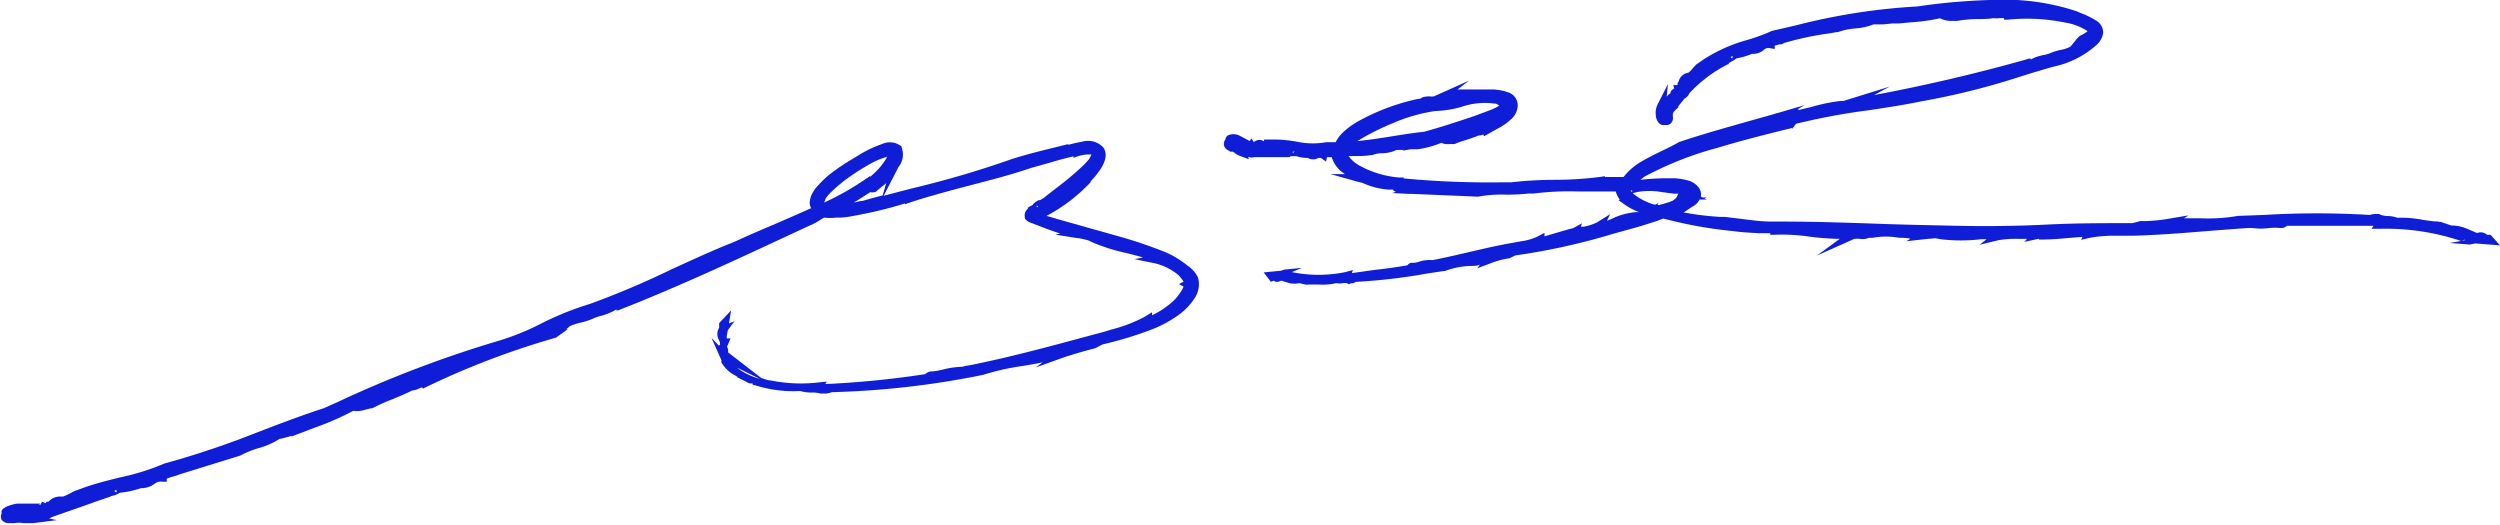 <svg id="b1e86a57-bce4-434d-81d7-60d526129fea" data-name="Layer 1" xmlns="http://www.w3.org/2000/svg" viewBox="0 0 158.76 33.37"><path d="M93.14,18h0a5.74,5.74,0,0,0-1.53-.9,28.57,28.57,0,0,0-3-1l-3.55-1-.86-.25A10.75,10.75,0,0,0,87,12.71l0-.05.26-.29c.09-.11.2-.25.33-.43.39-.58.47-1.06.22-1.43a1.33,1.33,0,0,0-1.39-.36,6.89,6.89,0,0,0-.84.19v-.05l-1,.25c-.87.21-1.69.42-2.52.68v0l-.32.11a62.54,62.54,0,0,1-6.07,1.77l-1.81.47.94-1.83A1.24,1.24,0,0,0,75,10.52L75,10.45a1.17,1.17,0,0,0-1.23-.17,7.61,7.61,0,0,0-1.59.77l-.28.17a13.16,13.16,0,0,0-1.48,1,6.07,6.07,0,0,0-.73.7,1.89,1.89,0,0,0-.3.39,1.36,1.36,0,0,0-.23.76.75.75,0,0,0,.09.29l-.6.27-1.56.68c-.9.38-1.83.78-2.72,1.19-1.33.52-2.68,1.15-4,1.75a54.57,54.57,0,0,1-5.14,2.18,19.54,19.54,0,0,0-3.09,1.24,16.21,16.21,0,0,1-3,1.19,73.27,73.27,0,0,0-10,3.83l-.83.37c-1.42.46-2.83,1-4.19,1.52a57.11,57.11,0,0,1-5.95,2,14.61,14.61,0,0,1-2.78.87c-.76.19-1.54.38-2.3.65l-.61.22h0l-.29.15a4,4,0,0,1-.43.2l-.22,0a1,1,0,0,0-.72.33l-.09,0h0c-.05,0-.1.09-.08.1l-.25-.1-.07.18h-.15l.15-.06-1.48,0c-.06,0-.83.13-1,.44a.25.25,0,0,0,0,.17h0a.45.45,0,0,0,0,.43.58.58,0,0,0,.49.2h.18l.14,0a1.79,1.79,0,0,1,.58,0h.45l.17,0h0l1.49-.19-.48-.1a.57.57,0,0,0,.13-.08l.14-.05c.87-.31,1.85-.64,2.83-1l.72-.24.1-.05A1.41,1.41,0,0,1,25,32.6a2.46,2.46,0,0,0,.36-.17,6,6,0,0,0,1.33-.29v0h0a1.4,1.4,0,0,0,.84-.26.7.7,0,0,1,.54-.15l.26,0,0-.19a3.85,3.85,0,0,1,.37-.13,3.09,3.09,0,0,0,.43-.14h0L33,30.07a6.12,6.12,0,0,1,1.15-.47,4.71,4.71,0,0,0,1.36-.6l.09,0,.69-.19-.09.07.74-.28.41-.16.34-.13a17.69,17.69,0,0,0,2.48-1.08,1.75,1.75,0,0,0,.79-.08l.33-.08.09,0a11.25,11.25,0,0,1,1.24-.56c.44-.18.89-.37,1.29-.57a1.2,1.2,0,0,0,.44-.13l.19-.07.06.08.2-.1a51.23,51.23,0,0,1,8.25-3.14l0,0h0l.74-.53h-.09l.23-.2h0a3.61,3.61,0,0,1,.68-.22,5.23,5.23,0,0,0,.71-.22l0,0a2.81,2.81,0,0,1,.58-.21,3.87,3.87,0,0,0,.77-.29l0,0,.21-.12,0,.06.11,0C60.78,19.37,64.46,17.65,68,16l1.51-.7,0,0,.56-.34a3.21,3.21,0,0,0,.76,0H71c.47,0,1-.12,1.56-.23a25.5,25.5,0,0,0,2.65-.67v.05l.34-.12c1.35-.44,2.81-.82,4.22-1.19,1.15-.3,2.33-.61,3.46-1l1.15-.32c.49-.15,1-.29,1.53-.41l0,.09.2-.07a2.56,2.56,0,0,1,.67-.14c.07,0,.24,0,.26,0s-.08.21-.17.33l0,0a5.61,5.61,0,0,1-.48.5,19.47,19.47,0,0,1-1.5,1.25l-.71.55,0,0a1.72,1.72,0,0,1-.4.27l-.07,0a1,1,0,0,0-.42.33.85.85,0,0,0-.28.16h0l0,.06a.54.54,0,0,0-.19.52l0,.09a.77.77,0,0,0,.42.29l.91.35c.28.1.59.22.92.32l-.31.07,1.38.22c.13,0,.42.07.7.14l.32.15a12,12,0,0,0,2.16.67c.34.09.68.17,1,.27l-.53.11,1.33.27a3.67,3.67,0,0,1,1.13.5,1.84,1.84,0,0,1,.65.66l-.29.15.29.16-.06.14a3.28,3.28,0,0,1-1,1.11,4.81,4.81,0,0,1-.94.57l0-.19-.53.32a9.25,9.25,0,0,1-2.07.78l-.41.13-1.12.3c-2.55.69-5,1.35-7.57,1.86v0H79.1v0l-.24.07h0a5.49,5.49,0,0,0-1.21.17,3.77,3.77,0,0,1-.82.13h0l0,0a.59.59,0,0,0-.33.17,60.21,60.21,0,0,1-6.35.63l.09-.16-.55.06a9.68,9.68,0,0,1-3-.13c-.22,0-.41-.1-.6-.15l-2.11-1.63a.74.74,0,0,1,0-.14.63.63,0,0,0-.07-.22l.22-.53-.24,0a.77.77,0,0,0,0-.15l.07-.37.42-.57-.35.14.14-.83-.76.81v.29s0,0,0,0h0a.77.77,0,0,0,0,.81,1.21,1.21,0,0,1,.05.14v0h0l0,.07,0,.07-.07.05v0l-.47-.5.63,1.42,0,.44,0-.3a2.12,2.12,0,0,0,.83.81l.21.1-.11,0,.66.33a.58.58,0,0,0,.4.1v.08l.23.06a8,8,0,0,0,2.78.34,2.69,2.69,0,0,0,.71.1,1.8,1.8,0,0,1,.57.06l.08,0,.08,0,.21,0a1.51,1.51,0,0,0,.38-.09h.17a54.87,54.87,0,0,0,9.44-1.1,15.14,15.14,0,0,1,2.5-.56c.41-.07.84-.14,1.26-.23l-.42.32,1.67-.6h0c.58-.2,1.39-.44,2.08-.61l.48-.25a23.2,23.2,0,0,0,3.1-.94,7.32,7.32,0,0,0,1.52-.79,4,4,0,0,0,1.29-1.31,1.59,1.59,0,0,0,.15-1.2A1.91,1.91,0,0,0,93.14,18Zm-23-4.2a2.53,2.53,0,0,1,.42-.5,9.2,9.2,0,0,1,1.12-.92,13.21,13.21,0,0,1,1.3-.82,4.54,4.54,0,0,1,1.1-.46h0a4,4,0,0,1-.35.53,4.71,4.71,0,0,1-.74.74l0-.05-.28.19A17.16,17.16,0,0,1,70.08,14,.39.39,0,0,1,70.17,13.82Zm3.65-.25c-.44.11-.86.23-1.28.35-.16,0-.35.07-.55.1.32-.19.63-.39.94-.59l.12-.07a.38.38,0,0,0,.24,0l.07,0c.18-.16.35-.3.52-.43l.17-.14ZM25,32.31l.14-.06,0,.16A.32.32,0,0,1,25,32.31ZM83.67,14.24l-.09.07,0-.11ZM65.18,24.89a3.27,3.27,0,0,1-.63-.4L66,25.2A4.17,4.17,0,0,1,65.18,24.89Z" transform="translate(-17.74 -1.14)" style="fill:#0f1ed6"/><path d="M174.92,16.6l1.58.12-.6-.67-.22,0a.59.59,0,0,0-.63-.11l-.73-.31a2.57,2.57,0,0,0-.86-.17h-.05l-.56-.19a.73.73,0,0,0-.3-.05V15.2l-.24,0-.66-.09a7.25,7.25,0,0,0-1.67-.14,1.8,1.8,0,0,0-.57-.11,1.56,1.56,0,0,1-.49-.08l-.09-.05-.09,0h-.18a1.2,1.2,0,0,0-.33.06,55.66,55.66,0,0,0-6.71,0l-1.66.06a11,11,0,0,1-2.42.15h-1l.27-.18-1.25.21a9.72,9.72,0,0,1-1.8.15h0l-.5.13c-1.8,0-3.63,0-5.4.09s-3.76.12-5.64.08-3.47-.07-5.11-.13c-2.28-.08-4.43-.15-6.77-.14v0c-.69,0-1.36-.1-2-.18l-1-.12v0l-.33,0a18.2,18.2,0,0,1-2.25-.28l.21-.14.18-.12.15-.1a1,1,0,0,0,.47-.46h0l.14,0,.31,0-.14-.08.15-.05-.28,0-.1-.05a.75.75,0,0,0-.15-.6,1.3,1.3,0,0,0-.66-.43,4.5,4.5,0,0,0-.84-.14c-.26,0-.4,0-.6,0a15.24,15.24,0,0,0-1.59.1l.24-.19a21.37,21.37,0,0,1,4.65-1.84c1.36-.41,2.87-.81,4.74-1.26v.06L131.8,9a41.25,41.25,0,0,1,4.55-.85c1.13-.17,2.29-.34,3.43-.58A46,46,0,0,0,146.05,6c.71-.22,1.42-.44,2.11-.63A5.92,5.92,0,0,0,150.87,4a1.25,1.25,0,0,0,.43-.78.88.88,0,0,0-.46-.78,5.35,5.35,0,0,0-.93-.46l-.31-.13a14.59,14.59,0,0,0-5.1-.72,39.5,39.5,0,0,0-5,.42,39.63,39.63,0,0,0-7.75,1.21l-1.48.34a12.12,12.12,0,0,1-1.58.58,10,10,0,0,0-2.73,1.21l-.49.34h0a3.32,3.32,0,0,0-.26.28,2.44,2.44,0,0,1-.22.23l-.2.06a.73.73,0,0,0-.45.52l-.07.1h0l0,.12H124l.06.22a.66.66,0,0,0-.2.16.37.37,0,0,0-.05.16.51.51,0,0,0-.23.21l.08-.81L123,7.78a1.19,1.19,0,0,0-.11.67c0,.23.16.59.42.63h.25v0a.39.39,0,0,0,.3-.12.51.51,0,0,0,.11-.44V8.43a.34.34,0,0,1,.17-.29c0-.05.12-.11.18-.18a.08.08,0,0,0,0,0h0l0,0,0-.07h0l.4-.5h0A.57.57,0,0,0,125,7.1l.06-.08a8.7,8.7,0,0,1,2.41-1.8l.05,0,0-.06a1.28,1.28,0,0,1,.21-.13,1.41,1.41,0,0,0,.27-.18,4.59,4.59,0,0,0,1-.29h0a1.06,1.06,0,0,0,.75-.25.42.42,0,0,1,.4-.11l.29.05,0-.21.29-.08c.1,0,.2,0,.3-.09v0l.51-.14a19.1,19.1,0,0,1,2.3-.46l.54-.09.07,0a4.11,4.11,0,0,1,1.08-.23,4,4,0,0,0,1.18-.26h.66l-.06,0,.6-.06.4,0,.76-.07a12.4,12.4,0,0,0,1.87-.26,1.55,1.55,0,0,0,.68.17,2.48,2.48,0,0,1,.27,0h.12a8.06,8.06,0,0,1,1.32-.12c.35,0,.69,0,1-.06a1.33,1.33,0,0,0,.41,0H145l0,.1.24,0a12.07,12.07,0,0,1,3.63.18,3.62,3.62,0,0,1,1.44.55,2.06,2.06,0,0,1-.5.3l-.07.07h0l0,0h0v0l-.12.12c-.12.16-.27.34-.41.5h0a2.3,2.3,0,0,1-.61.2,4.33,4.33,0,0,0-.56.16l0,0a1.8,1.8,0,0,1-.51.16,3.5,3.5,0,0,0-.62.18l0,0-.21.11,0-.06-.09,0c-3.16.9-6.47,1.68-9.87,2.32l1-.54-2.93.91-.18,0a11.45,11.45,0,0,0-1.85.38l-.83.2,0-.05h-.05l.43-.26-1.64.48a1,1,0,0,0-.25.07l-.2.06-1.57.44c-1.4.4-2.85.8-4.3,1.29-.35.2-.71.38-1.09.56s-.84.41-1.27.66a3.94,3.94,0,0,0-1.17,1h-.31c-.28,0-.58,0-.87,0v-.05l-.34.05a23.32,23.32,0,0,1-2.91.18,23.82,23.82,0,0,0-2.72.16H113a58.11,58.11,0,0,1-6.12-.25l0-.06-.32,0a6.29,6.29,0,0,1-2.48-.75,2.09,2.09,0,0,1-.7-.61h.33c.38,0,.75,0,1.07-.06l.1,0a1.71,1.71,0,0,1,.65-.12,2.09,2.09,0,0,0,.9-.21h.45l-.07.05.51-.09.23,0,.21,0a6.08,6.08,0,0,0,1.51-.41,1,1,0,0,0,.5.08h.26l.08,0a4.65,4.65,0,0,1,.63-.23c.28-.09.6-.19.88-.31a.82.82,0,0,0,.31-.07h0l.06.11.83-.47a3.75,3.75,0,0,0,.84-.57,1.26,1.26,0,0,0,.46-.84A.87.87,0,0,0,113.5,7a3.18,3.18,0,0,0-1-.18l-2.12,0h-.08l.73-.56-2.23,1a1,1,0,0,1-.28,0,1.45,1.45,0,0,0-.44.06l0,0-.19.1v0l-.1,0a13.84,13.84,0,0,0-3.85,1.45,5,5,0,0,0-.93.69,2.23,2.23,0,0,0-.45.61l-.51,0h-.09a4.86,4.86,0,0,1-1.7,0A8.78,8.78,0,0,0,98.81,10l-.46,0,0,0-.15,0-.18,0L98,10.11a.52.52,0,0,0-.64.06l-.15-.25-.1.18-.68-.36a.87.87,0,0,0-.72,0,.37.37,0,0,0-.15.25h0a.48.48,0,0,0-.09.38.43.43,0,0,0,.24.3l.23.14,0-.06a.51.51,0,0,1,.22.11,1,1,0,0,0,.29.17l.6.22L97,11.12l.09,0a.39.39,0,0,0,.28,0l2.26,0,0,0,.07-.06h.14l.23,0a2.38,2.38,0,0,0,.72.11.67.67,0,0,0,.67,0c.09,0,.09,0,.16,0l.33.23.06-.28h.3a1.87,1.87,0,0,0,.73,1l.11.08-.91,0,1.72.48.29.07.14.06a4.77,4.77,0,0,0,1.51.37l.32,0v.06l.16.08-.23.08,1,.05h.19l4.26.18h0a8.19,8.19,0,0,1,1.74-.13,12,12,0,0,0,1.46-.07v0l.34,0a17.72,17.72,0,0,1,2.83-.13c.6,0,1.22,0,1.81,0l.57,0h0a1.24,1.24,0,0,0,.25.5l-.07.06.3.21a3.92,3.92,0,0,0,1,.54h-.18a4.32,4.32,0,0,0-1.57.43l-.29.12.2-.42-.83.52a3.17,3.17,0,0,1-.87.28l-.16,0,.07-.22-.56.31v0l-.25.06-1,.29-.57.17,0-.22-.48.25a3.54,3.54,0,0,1-1,.28h0l-.82.15c-.88.16-1.72.36-2.54.55s-1.5.35-2.28.5h0l0,0,0,0h0a2.07,2.07,0,0,0-.81.09,1.55,1.55,0,0,1-.37.08l-.09,0-.09,0a.44.44,0,0,0-.23.16c-.59.1-1.19.19-1.81.26s-1.14.16-1.71.23l.07-.19-.49.13a8.42,8.42,0,0,1-3.39,0l.64-.27-1.12.11,0,0-.21.07-1.1.11.46.6.18-.08a.3.3,0,0,0,.2.08.63.63,0,0,0,.27-.08l.52.16a1.57,1.57,0,0,0,.64,0h0l.37.09a.75.75,0,0,0,.2,0v0h.66a3.79,3.79,0,0,0,1.11-.09,1,1,0,0,0,.41,0,1,1,0,0,1,.26,0l.13.07.13-.06.1,0a.93.93,0,0,0,.22-.09,36.92,36.92,0,0,0,4.58-.54l1-.15.07,0a5.13,5.13,0,0,1,1.55-.32c.22,0,.45,0,.67-.08l-.17.23.9-.34a5.32,5.32,0,0,1,1.15-.3l.37-.18A41.26,41.26,0,0,0,120.14,16l1.15-.32c.58-.15,1.14-.34,1.68-.51l.39-.15.91.22a27.16,27.16,0,0,0,3.48.57c.65.09,1.16.11,1.7.14l.71,0,0,.1.22,0a12,12,0,0,1,2.29.12,17,17,0,0,0,1.9.14l-1.45,1.06,2.37-1.06a2.24,2.24,0,0,1,.38,0,1,1,0,0,0,.56-.07l.17,0,.07,0a4.62,4.62,0,0,1,1.66,0c.23,0,.47,0,.73.06l-.26.16,1.26-.14.59-.05.31.06a10.76,10.76,0,0,0,2.6,0l.34,0-.44.35,1.21-.29a6.93,6.93,0,0,1,1.3-.08h.49l-.16.19.92-.2v.05h.24c.62,0,1.22-.06,1.8-.11l.73-.06-.09.19.56-.13a8.63,8.63,0,0,1,1.65-.13h0l1.16,0c1.52-.05,3-.16,4.43-.28.93-.07,1.87-.15,2.83-.21v0h0l.25,0a3.92,3.92,0,0,0,1.08,0,3.2,3.2,0,0,1,.67,0l.06,0h.06a.45.45,0,0,0,.31-.14c.52,0,1,0,1.58,0l1.2,0h2.72l-.11.19.53,0a15,15,0,0,1,5.11.76l.1,0,.16-.08,0,.05-.94.17,1.27.1,0,0Zm-50.6-3.17-.09.21a.86.86,0,0,1-.28.25,3.67,3.67,0,0,1-.5.17l-.34.1-.12,0,.07-.14-.18.11-.1,0a3.82,3.82,0,0,1-1.36-.72l.26-.07a4.53,4.53,0,0,1,1.6,0l.75.1.24,0Zm-2.93-.2,0,.12-.11-.11Zm6.36-8.39s-.06,0-.1-.08l.12-.07Zm-14.8,3,0,0a1.28,1.28,0,0,1-.25.15l-.19.09-1.15.43c-1.18.4-2.24.74-3.19,1-.71.07-1.43.19-2.12.3s-1.41.22-2.11.29a15,15,0,0,1,2.26-1.14,10.36,10.36,0,0,1,2.69-.77,6.68,6.68,0,0,0,1.68-.27,4.54,4.54,0,0,1,2.09-.2l.08,0ZM99.84,10.85a.19.19,0,0,1,0-.08h.13Z" transform="translate(-17.74 -1.14)" style="fill:#0f1ed6"/></svg>